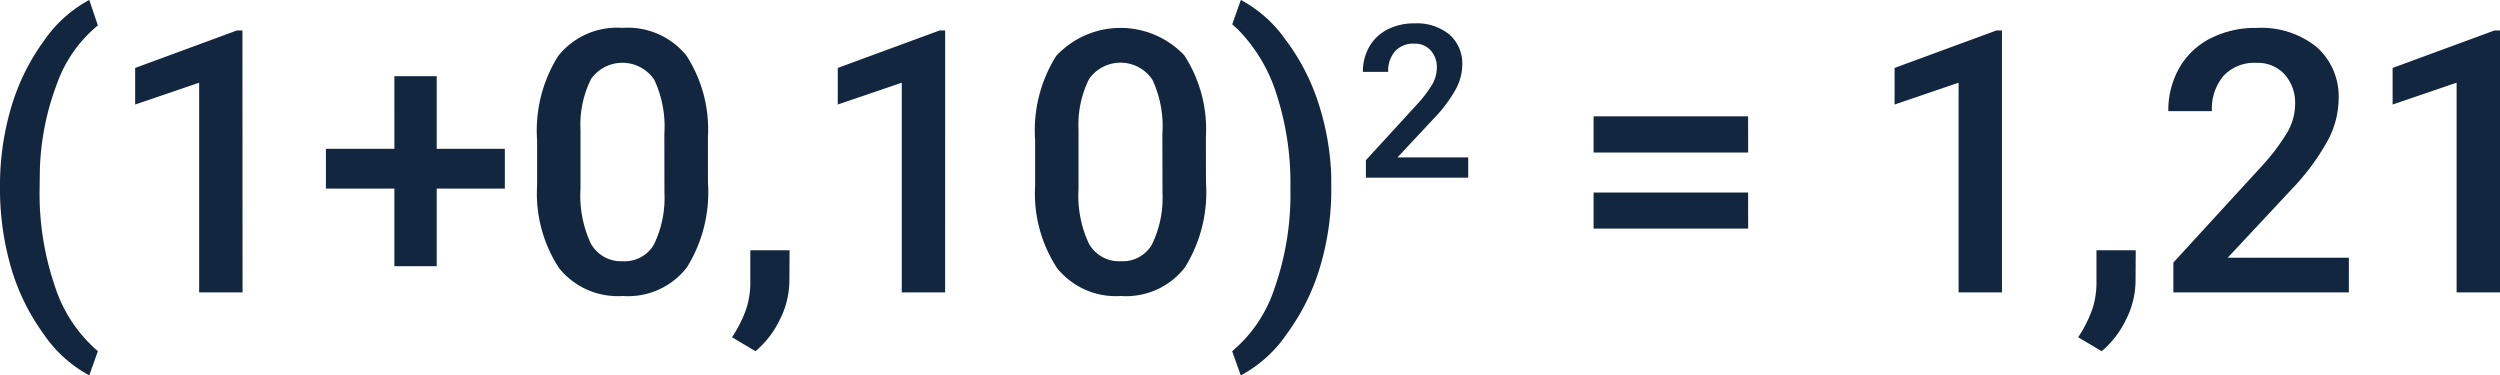 <svg xmlns="http://www.w3.org/2000/svg" width="108.945" height="16.359" viewBox="0 0 108.945 16.359">
  <path id="Path_609155" data-name="Path 609155" d="M12.977,10.375a11.9,11.9,0,0,1,.484-3.426,9.4,9.4,0,0,1,1.422-2.9,5.646,5.646,0,0,1,1.984-1.793l.375,1.109a5.8,5.8,0,0,0-1.785,2.551,11.424,11.424,0,0,0-.746,3.926l-.008.672a12.42,12.42,0,0,0,.668,4.223,6.224,6.224,0,0,0,1.871,2.824l-.375,1.055a5.655,5.655,0,0,1-1.988-1.8,9.4,9.4,0,0,1-1.422-2.9A12.374,12.374,0,0,1,12.977,10.375ZM23.547,15H21.656V5.862l-2.789.951V5.219L23.3,3.586h.242Zm8.461-6.258h2.969v1.734H32.008v3.383H30.164V10.477H27.18V8.742h2.984V5.578h1.844Zm11.82,1.469a6.2,6.2,0,0,1-.918,3.7,3.242,3.242,0,0,1-2.793,1.246,3.285,3.285,0,0,1-2.777-1.215,5.94,5.94,0,0,1-.957-3.6V8.375A6.11,6.11,0,0,1,37.3,4.7a3.272,3.272,0,0,1,2.8-1.227,3.291,3.291,0,0,1,2.785,1.2,5.923,5.923,0,0,1,.941,3.578Zm-1.9-2.125a4.813,4.813,0,0,0-.437-2.348A1.672,1.672,0,0,0,38.735,5.7a4.448,4.448,0,0,0-.461,2.207v2.578a4.937,4.937,0,0,0,.445,2.375,1.5,1.5,0,0,0,1.4.781,1.469,1.469,0,0,0,1.352-.723,4.645,4.645,0,0,0,.461-2.262ZM45.9,17.563l-1.023-.609a5.521,5.521,0,0,0,.621-1.238,3.7,3.7,0,0,0,.176-1.074V13.164h1.711l-.008,1.367a3.81,3.81,0,0,1-.418,1.66A4.124,4.124,0,0,1,45.9,17.563ZM54.164,15H52.274V5.862l-2.789.951V5.219l4.438-1.633h.242Zm11.367-4.789a6.2,6.2,0,0,1-.918,3.7,3.242,3.242,0,0,1-2.793,1.246,3.285,3.285,0,0,1-2.777-1.215,5.94,5.94,0,0,1-.957-3.6V8.375A6.11,6.11,0,0,1,59,4.7a3.827,3.827,0,0,1,5.586-.031,5.924,5.924,0,0,1,.941,3.578Zm-1.9-2.125A4.813,4.813,0,0,0,63.2,5.738,1.672,1.672,0,0,0,60.438,5.7a4.448,4.448,0,0,0-.461,2.207v2.578a4.937,4.937,0,0,0,.445,2.375,1.5,1.5,0,0,0,1.4.781,1.469,1.469,0,0,0,1.352-.723,4.645,4.645,0,0,0,.461-2.262ZM70.992,10.5a11.754,11.754,0,0,1-.477,3.348,9.485,9.485,0,0,1-1.445,2.938,5.66,5.66,0,0,1-2.023,1.832l-.375-1.055a6,6,0,0,0,1.855-2.77,12.3,12.3,0,0,0,.684-4.254v-.18A12.484,12.484,0,0,0,68.617,6.4a6.98,6.98,0,0,0-1.7-2.863l-.242-.219.375-1.062a5.6,5.6,0,0,1,1.938,1.719,9.326,9.326,0,0,1,1.438,2.762,11.5,11.5,0,0,1,.563,3.152Zm5.966-.5H72.5V9.239l2.21-2.411a5.5,5.5,0,0,0,.681-.891,1.443,1.443,0,0,0,.2-.718,1.09,1.09,0,0,0-.267-.766.925.925,0,0,0-.718-.292,1.066,1.066,0,0,0-.834.328,1.29,1.29,0,0,0-.3.9H72.369A2.17,2.17,0,0,1,72.645,4.3a1.9,1.9,0,0,1,.788-.754,2.509,2.509,0,0,1,1.183-.269,2.244,2.244,0,0,1,1.524.485A1.685,1.685,0,0,1,76.7,5.1a2.277,2.277,0,0,1-.28,1.041A5.921,5.921,0,0,1,75.5,7.38L73.878,9.116h3.081Zm12.2-1.094H82.422V7.328h6.734Zm0,3.313H82.422v-1.57h6.734ZM100.219,15H98.328V5.862l-2.789.951V5.219l4.438-1.633h.242Zm4.344,2.563-1.023-.609a5.52,5.52,0,0,0,.621-1.238,3.7,3.7,0,0,0,.176-1.074V13.164h1.711l-.008,1.367a3.81,3.81,0,0,1-.418,1.66A4.124,4.124,0,0,1,104.562,17.563ZM115.336,15h-7.648V13.7l3.789-4.133a9.436,9.436,0,0,0,1.168-1.527,2.475,2.475,0,0,0,.348-1.23,1.87,1.87,0,0,0-.457-1.312,1.585,1.585,0,0,0-1.23-.5,1.827,1.827,0,0,0-1.43.563,2.212,2.212,0,0,0-.508,1.539h-1.9a3.721,3.721,0,0,1,.473-1.871,3.255,3.255,0,0,1,1.352-1.293,4.3,4.3,0,0,1,2.027-.461,3.848,3.848,0,0,1,2.613.832,2.888,2.888,0,0,1,.957,2.3,3.9,3.9,0,0,1-.48,1.785,10.151,10.151,0,0,1-1.574,2.121l-2.781,2.977h5.281Zm6.586,0h-1.891V5.862l-2.789.951V5.219l4.438-1.633h.242Z" transform="translate(-12.977 -2.258)" fill="#12263f"/>
</svg>
